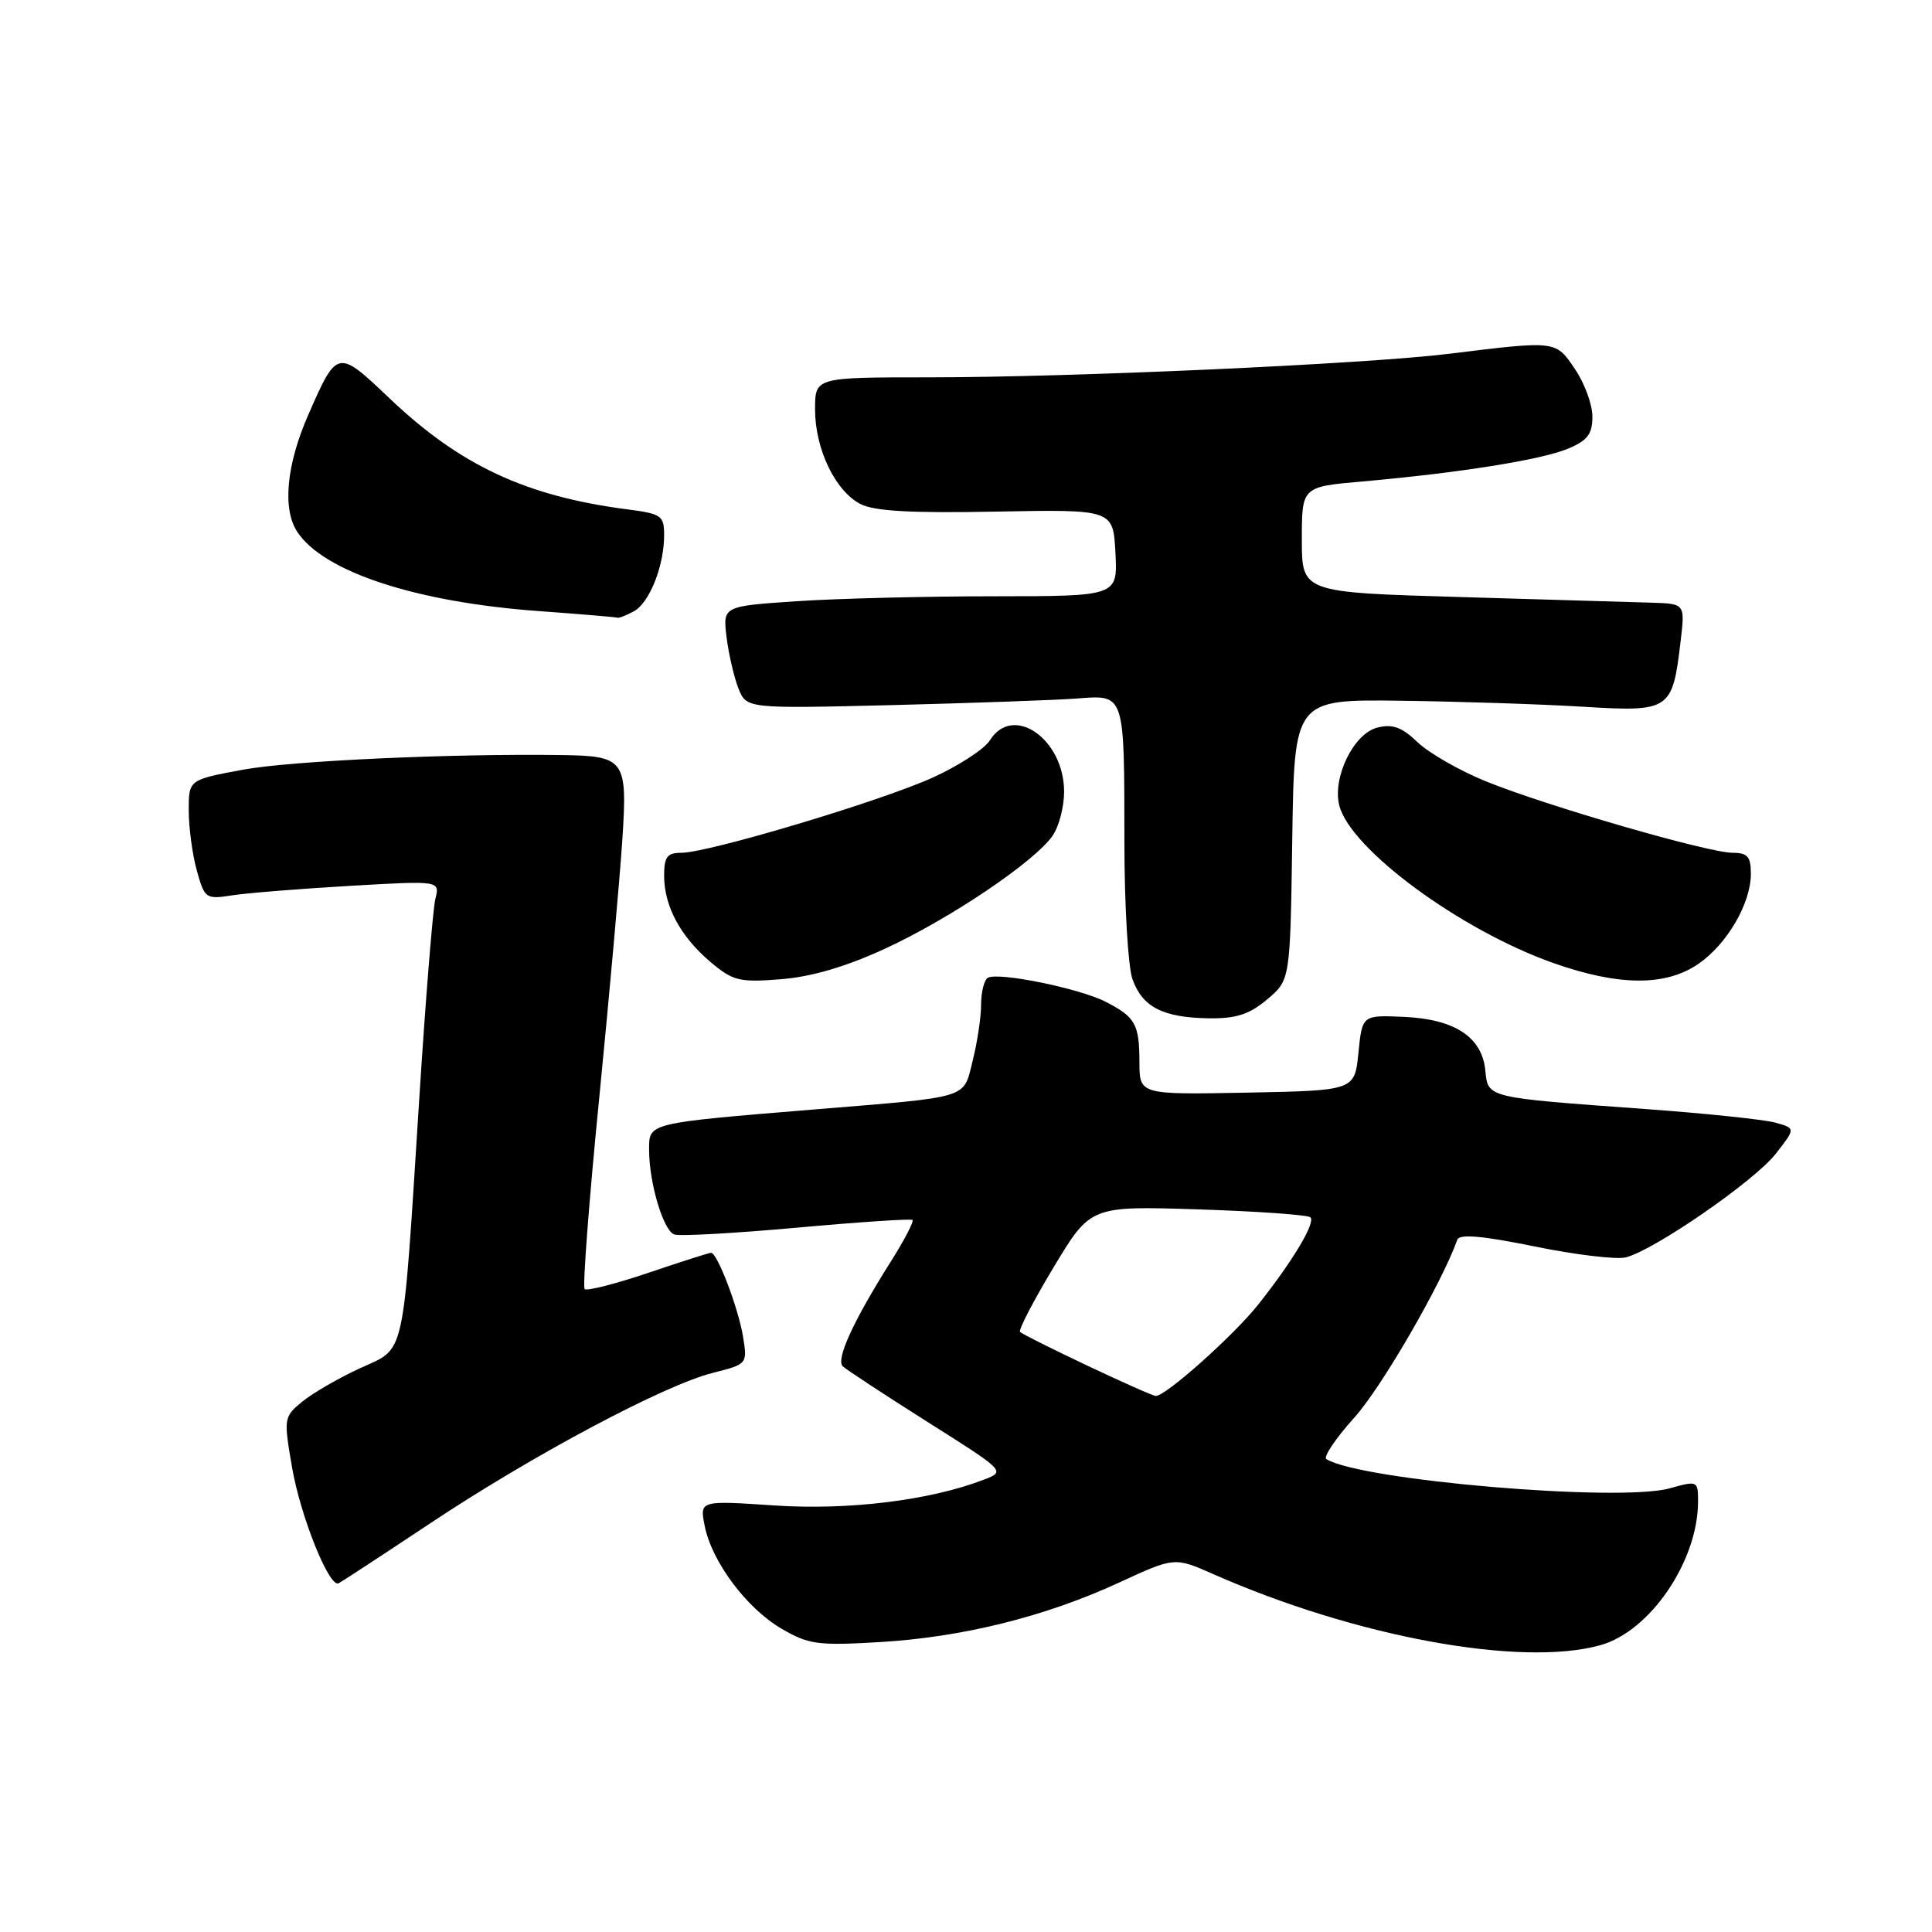 <?xml version="1.0" encoding="UTF-8" standalone="no"?>
<!DOCTYPE svg PUBLIC "-//W3C//DTD SVG 1.1//EN" "http://www.w3.org/Graphics/SVG/1.1/DTD/svg11.dtd" >
<svg xmlns="http://www.w3.org/2000/svg" xmlns:xlink="http://www.w3.org/1999/xlink" version="1.1" viewBox="0 0 256 256">
 <g >
 <path fill="currentColor"
d=" M 212.04 218.00 C 218.66 216.17 225.00 206.84 225.00 198.95 C 225.00 196.21 224.94 196.18 221.25 197.21 C 214.59 199.07 180.30 196.16 175.75 193.34 C 175.31 193.07 176.98 190.59 179.47 187.82 C 183.09 183.80 191.04 170.05 193.10 164.27 C 193.38 163.48 196.41 163.75 203.34 165.16 C 208.76 166.27 214.20 166.92 215.43 166.61 C 219.19 165.66 232.47 156.49 235.29 152.89 C 237.94 149.50 237.94 149.50 235.22 148.75 C 233.72 148.34 225.97 147.53 218.00 146.95 C 196.79 145.41 197.18 145.50 196.81 141.81 C 196.37 137.41 192.74 135.03 186.00 134.74 C 180.50 134.50 180.50 134.50 180.00 139.50 C 179.50 144.50 179.50 144.50 165.25 144.78 C 151.00 145.05 151.00 145.05 150.98 140.78 C 150.97 135.69 150.45 134.76 146.48 132.73 C 143.00 130.95 132.20 128.76 130.88 129.57 C 130.40 129.87 130.00 131.47 130.00 133.12 C 130.00 134.77 129.50 138.10 128.89 140.53 C 127.60 145.66 128.80 145.29 108.00 147.00 C 85.64 148.84 86.00 148.76 86.01 152.39 C 86.01 156.72 87.88 163.02 89.33 163.57 C 89.99 163.83 97.27 163.42 105.51 162.68 C 113.76 161.93 120.68 161.47 120.91 161.65 C 121.13 161.83 119.82 164.35 117.99 167.24 C 113.07 175.03 110.73 180.14 111.67 181.04 C 112.13 181.48 117.17 184.79 122.88 188.40 C 133.25 194.95 133.25 194.95 130.38 196.06 C 123.24 198.81 112.43 200.14 102.61 199.48 C 92.71 198.82 92.71 198.82 93.37 202.16 C 94.29 206.90 98.91 213.09 103.54 215.80 C 107.12 217.90 108.36 218.07 116.50 217.59 C 127.50 216.95 138.49 214.22 148.26 209.71 C 155.62 206.31 155.62 206.31 160.77 208.58 C 179.62 216.90 201.53 220.93 212.04 218.00 Z  M 57.00 201.85 C 70.57 192.82 88.01 183.53 94.46 181.91 C 99.02 180.76 99.04 180.73 98.46 177.13 C 97.84 173.34 95.05 166.00 94.22 166.00 C 93.96 166.00 90.20 167.20 85.87 168.67 C 81.54 170.13 77.76 171.09 77.47 170.81 C 77.18 170.52 78.05 159.08 79.41 145.39 C 80.76 131.70 82.13 116.36 82.46 111.30 C 83.16 100.65 82.82 100.17 74.43 100.05 C 59.85 99.84 38.61 100.81 32.25 101.98 C 25.00 103.32 25.00 103.32 25.01 107.41 C 25.01 109.66 25.49 113.23 26.08 115.35 C 27.12 119.09 27.26 119.18 30.82 118.63 C 32.85 118.32 39.85 117.76 46.40 117.38 C 58.29 116.69 58.29 116.69 57.69 119.10 C 57.36 120.42 56.40 132.30 55.56 145.50 C 53.30 180.84 53.82 178.47 47.66 181.32 C 44.82 182.63 41.39 184.62 40.03 185.74 C 37.61 187.73 37.58 187.93 38.69 194.39 C 39.80 200.88 43.61 210.38 44.86 209.80 C 45.21 209.63 50.67 206.06 57.00 201.85 Z  M 167.90 132.43 C 170.96 129.86 170.96 129.86 171.23 111.27 C 171.50 92.68 171.50 92.68 185.50 92.85 C 193.20 92.95 204.07 93.30 209.65 93.64 C 221.32 94.35 221.60 94.16 222.69 84.97 C 223.28 80.00 223.28 80.00 218.89 79.86 C 216.48 79.78 205.05 79.45 193.50 79.11 C 172.50 78.50 172.50 78.50 172.50 71.50 C 172.50 64.50 172.50 64.50 180.50 63.80 C 193.29 62.67 204.23 60.93 207.75 59.46 C 210.36 58.37 211.00 57.53 211.00 55.20 C 211.00 53.60 209.96 50.77 208.69 48.90 C 206.12 45.10 206.28 45.12 192.00 46.88 C 180.92 48.24 142.04 50.00 122.99 50.00 C 108.00 50.00 108.00 50.00 108.00 54.25 C 108.00 59.48 110.66 65.04 114.00 66.78 C 115.82 67.73 120.69 68.01 132.00 67.79 C 147.50 67.50 147.50 67.50 147.80 73.25 C 148.10 79.00 148.10 79.00 131.80 79.01 C 122.83 79.01 111.06 79.30 105.64 79.66 C 95.78 80.32 95.78 80.32 96.27 84.41 C 96.55 86.66 97.26 89.72 97.84 91.20 C 98.91 93.90 98.91 93.90 118.21 93.43 C 128.82 93.16 139.82 92.77 142.65 92.56 C 149.10 92.07 148.97 91.67 148.99 111.60 C 148.99 119.91 149.47 128.06 150.05 129.72 C 151.35 133.43 154.08 134.84 160.17 134.93 C 163.80 134.98 165.53 134.42 167.90 132.43 Z  M 117.37 125.66 C 125.94 121.69 137.04 114.21 139.46 110.76 C 140.31 109.55 141.00 106.92 141.00 104.91 C 141.00 97.91 134.22 93.21 131.17 98.09 C 130.46 99.24 127.05 101.46 123.60 103.03 C 116.66 106.18 93.86 113.00 90.28 113.00 C 88.40 113.00 88.00 113.54 88.00 116.05 C 88.00 120.08 90.19 124.14 94.18 127.50 C 97.14 129.99 97.99 130.19 103.50 129.75 C 107.56 129.43 112.13 128.08 117.37 125.66 Z  M 225.00 127.75 C 228.84 125.13 232.00 119.72 232.00 115.77 C 232.00 113.51 231.56 113.00 229.58 113.00 C 226.36 113.00 204.89 106.78 196.91 103.54 C 193.43 102.13 189.35 99.79 187.85 98.36 C 185.75 96.35 184.53 95.90 182.50 96.41 C 179.37 97.20 176.53 103.01 177.46 106.72 C 178.92 112.51 193.51 123.26 205.84 127.61 C 214.48 130.66 220.68 130.70 225.00 127.75 Z  M 83.96 81.02 C 86.05 79.90 88.00 75.02 88.00 70.91 C 88.00 68.34 87.64 68.08 83.25 67.51 C 69.72 65.77 60.97 61.69 51.58 52.75 C 44.73 46.23 44.67 46.24 40.86 54.94 C 37.95 61.56 37.40 67.43 39.38 70.46 C 42.87 75.78 55.17 79.81 71.50 80.98 C 77.00 81.38 81.64 81.77 81.82 81.85 C 81.99 81.93 82.95 81.56 83.96 81.02 Z  M 144.05 180.94 C 139.40 178.74 135.40 176.74 135.16 176.49 C 134.92 176.25 136.92 172.39 139.61 167.92 C 144.50 159.79 144.50 159.79 158.77 160.25 C 166.62 160.50 173.31 160.98 173.64 161.30 C 174.34 162.01 171.34 167.03 166.73 172.85 C 163.50 176.93 154.43 185.03 153.14 184.97 C 152.79 184.96 148.70 183.14 144.05 180.94 Z "/>
</g>
</svg>